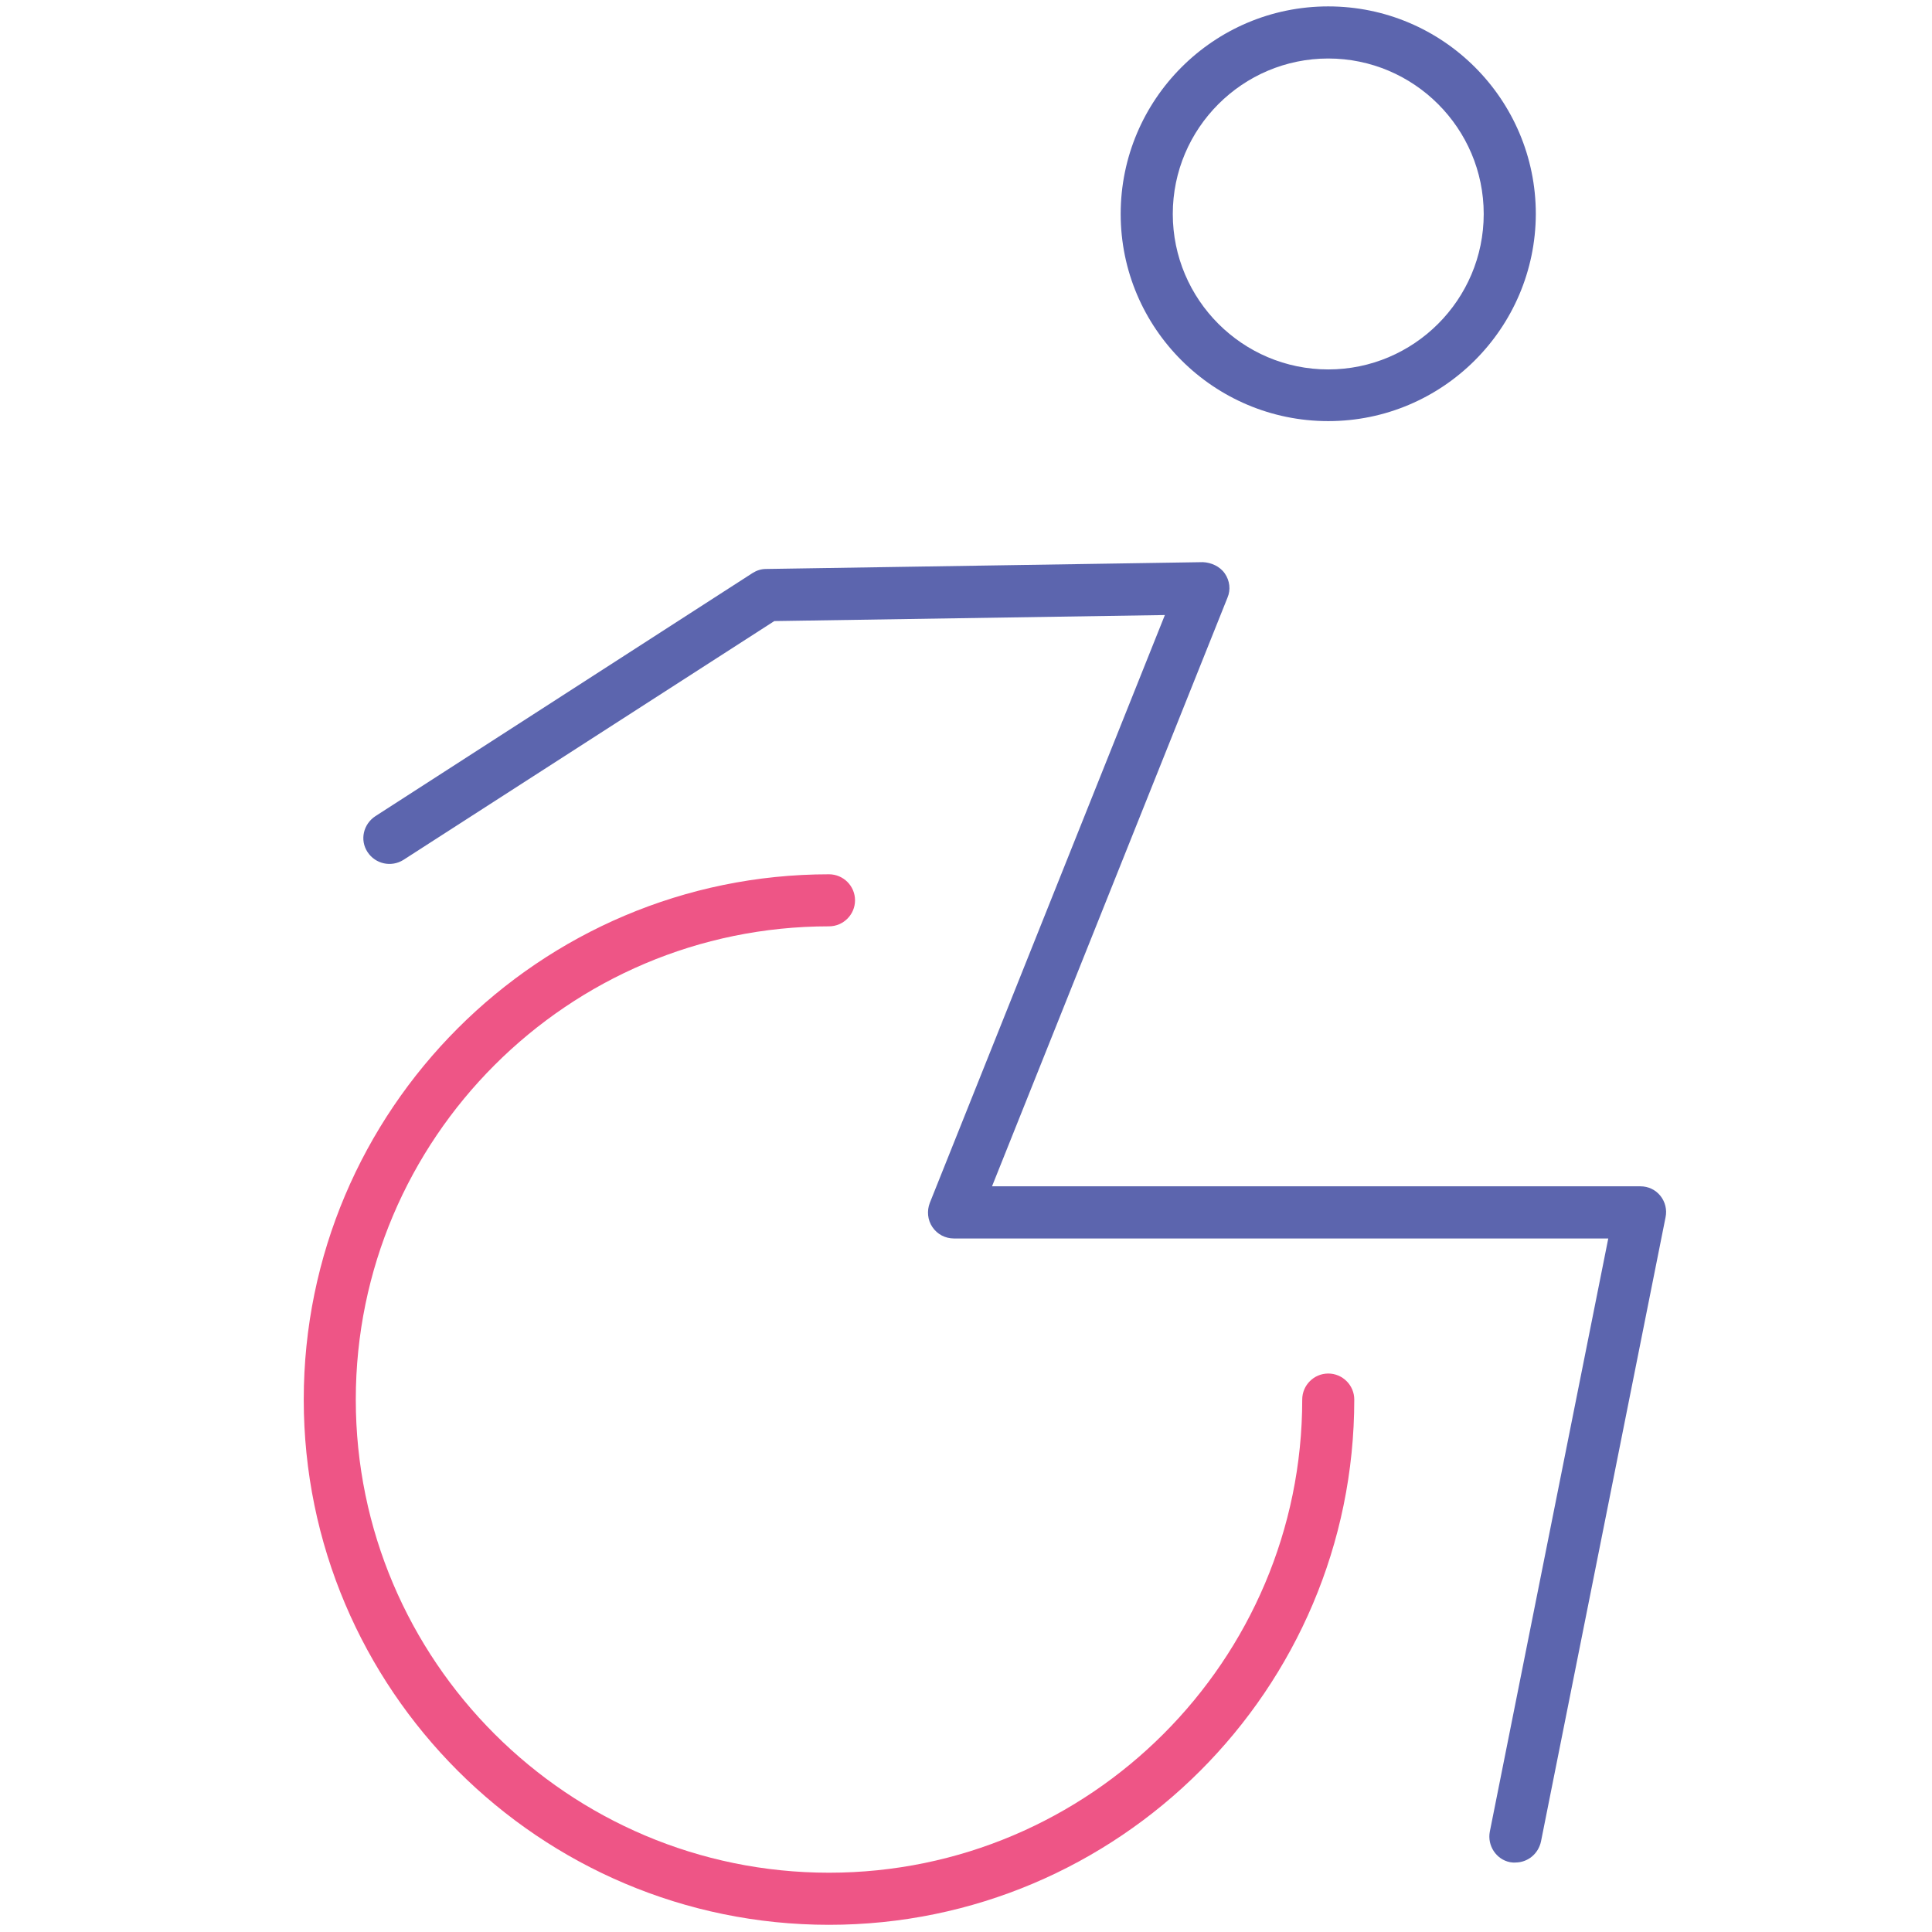 <!-- Generated by IcoMoon.io -->
<svg version="1.1" xmlns="http://www.w3.org/2000/svg" width="32" height="32" viewBox="0 0 32 32">
<title>disabled</title>
<path fill="#5c65ae" d="M22 6.975c-1.894 0-3.438-1.537-3.438-3.431s1.538-3.438 3.438-3.438 3.438 1.544 3.438 3.438c-0.006 1.894-1.544 3.431-3.438 3.431zM22 0.969c-1.419 0-2.575 1.156-2.575 2.575s1.156 2.575 2.575 2.575c1.419 0 2.575-1.156 2.575-2.575s-1.156-2.575-2.575-2.575z"></path>
<path id="svg-ico" fill="#ee5586" d="M13.731 31.881c-4.794 0-8.7-3.9-8.7-8.7 0-4.794 3.9-8.7 8.7-8.7 0.238 0 0.431 0.194 0.431 0.431s-0.194 0.431-0.431 0.431c-4.325 0-7.838 3.519-7.838 7.838 0 4.325 3.519 7.837 7.838 7.837 4.325 0 7.838-3.519 7.838-7.837 0-0.238 0.194-0.431 0.431-0.431s0.431 0.194 0.431 0.431c0 4.8-3.906 8.7-8.7 8.7z"></path>
<path fill="#5c65ae" d="M25.1 30.85c-0.031 0-0.056 0-0.087-0.006-0.231-0.044-0.381-0.275-0.337-0.506l1.962-9.825h-10.838c-0.144 0-0.275-0.069-0.356-0.188s-0.094-0.269-0.044-0.4l3.894-9.738-6.469 0.1-6.144 3.956c-0.2 0.125-0.463 0.069-0.594-0.131s-0.069-0.463 0.131-0.594l6.244-4.025c0.069-0.044 0.144-0.069 0.225-0.069l7.237-0.113c0.137 0.006 0.281 0.069 0.363 0.188s0.1 0.269 0.044 0.4l-3.9 9.75h10.738c0.131 0 0.25 0.056 0.331 0.156s0.113 0.231 0.087 0.356l-2.063 10.338c-0.044 0.206-0.219 0.35-0.425 0.35z"></path>
</svg>
